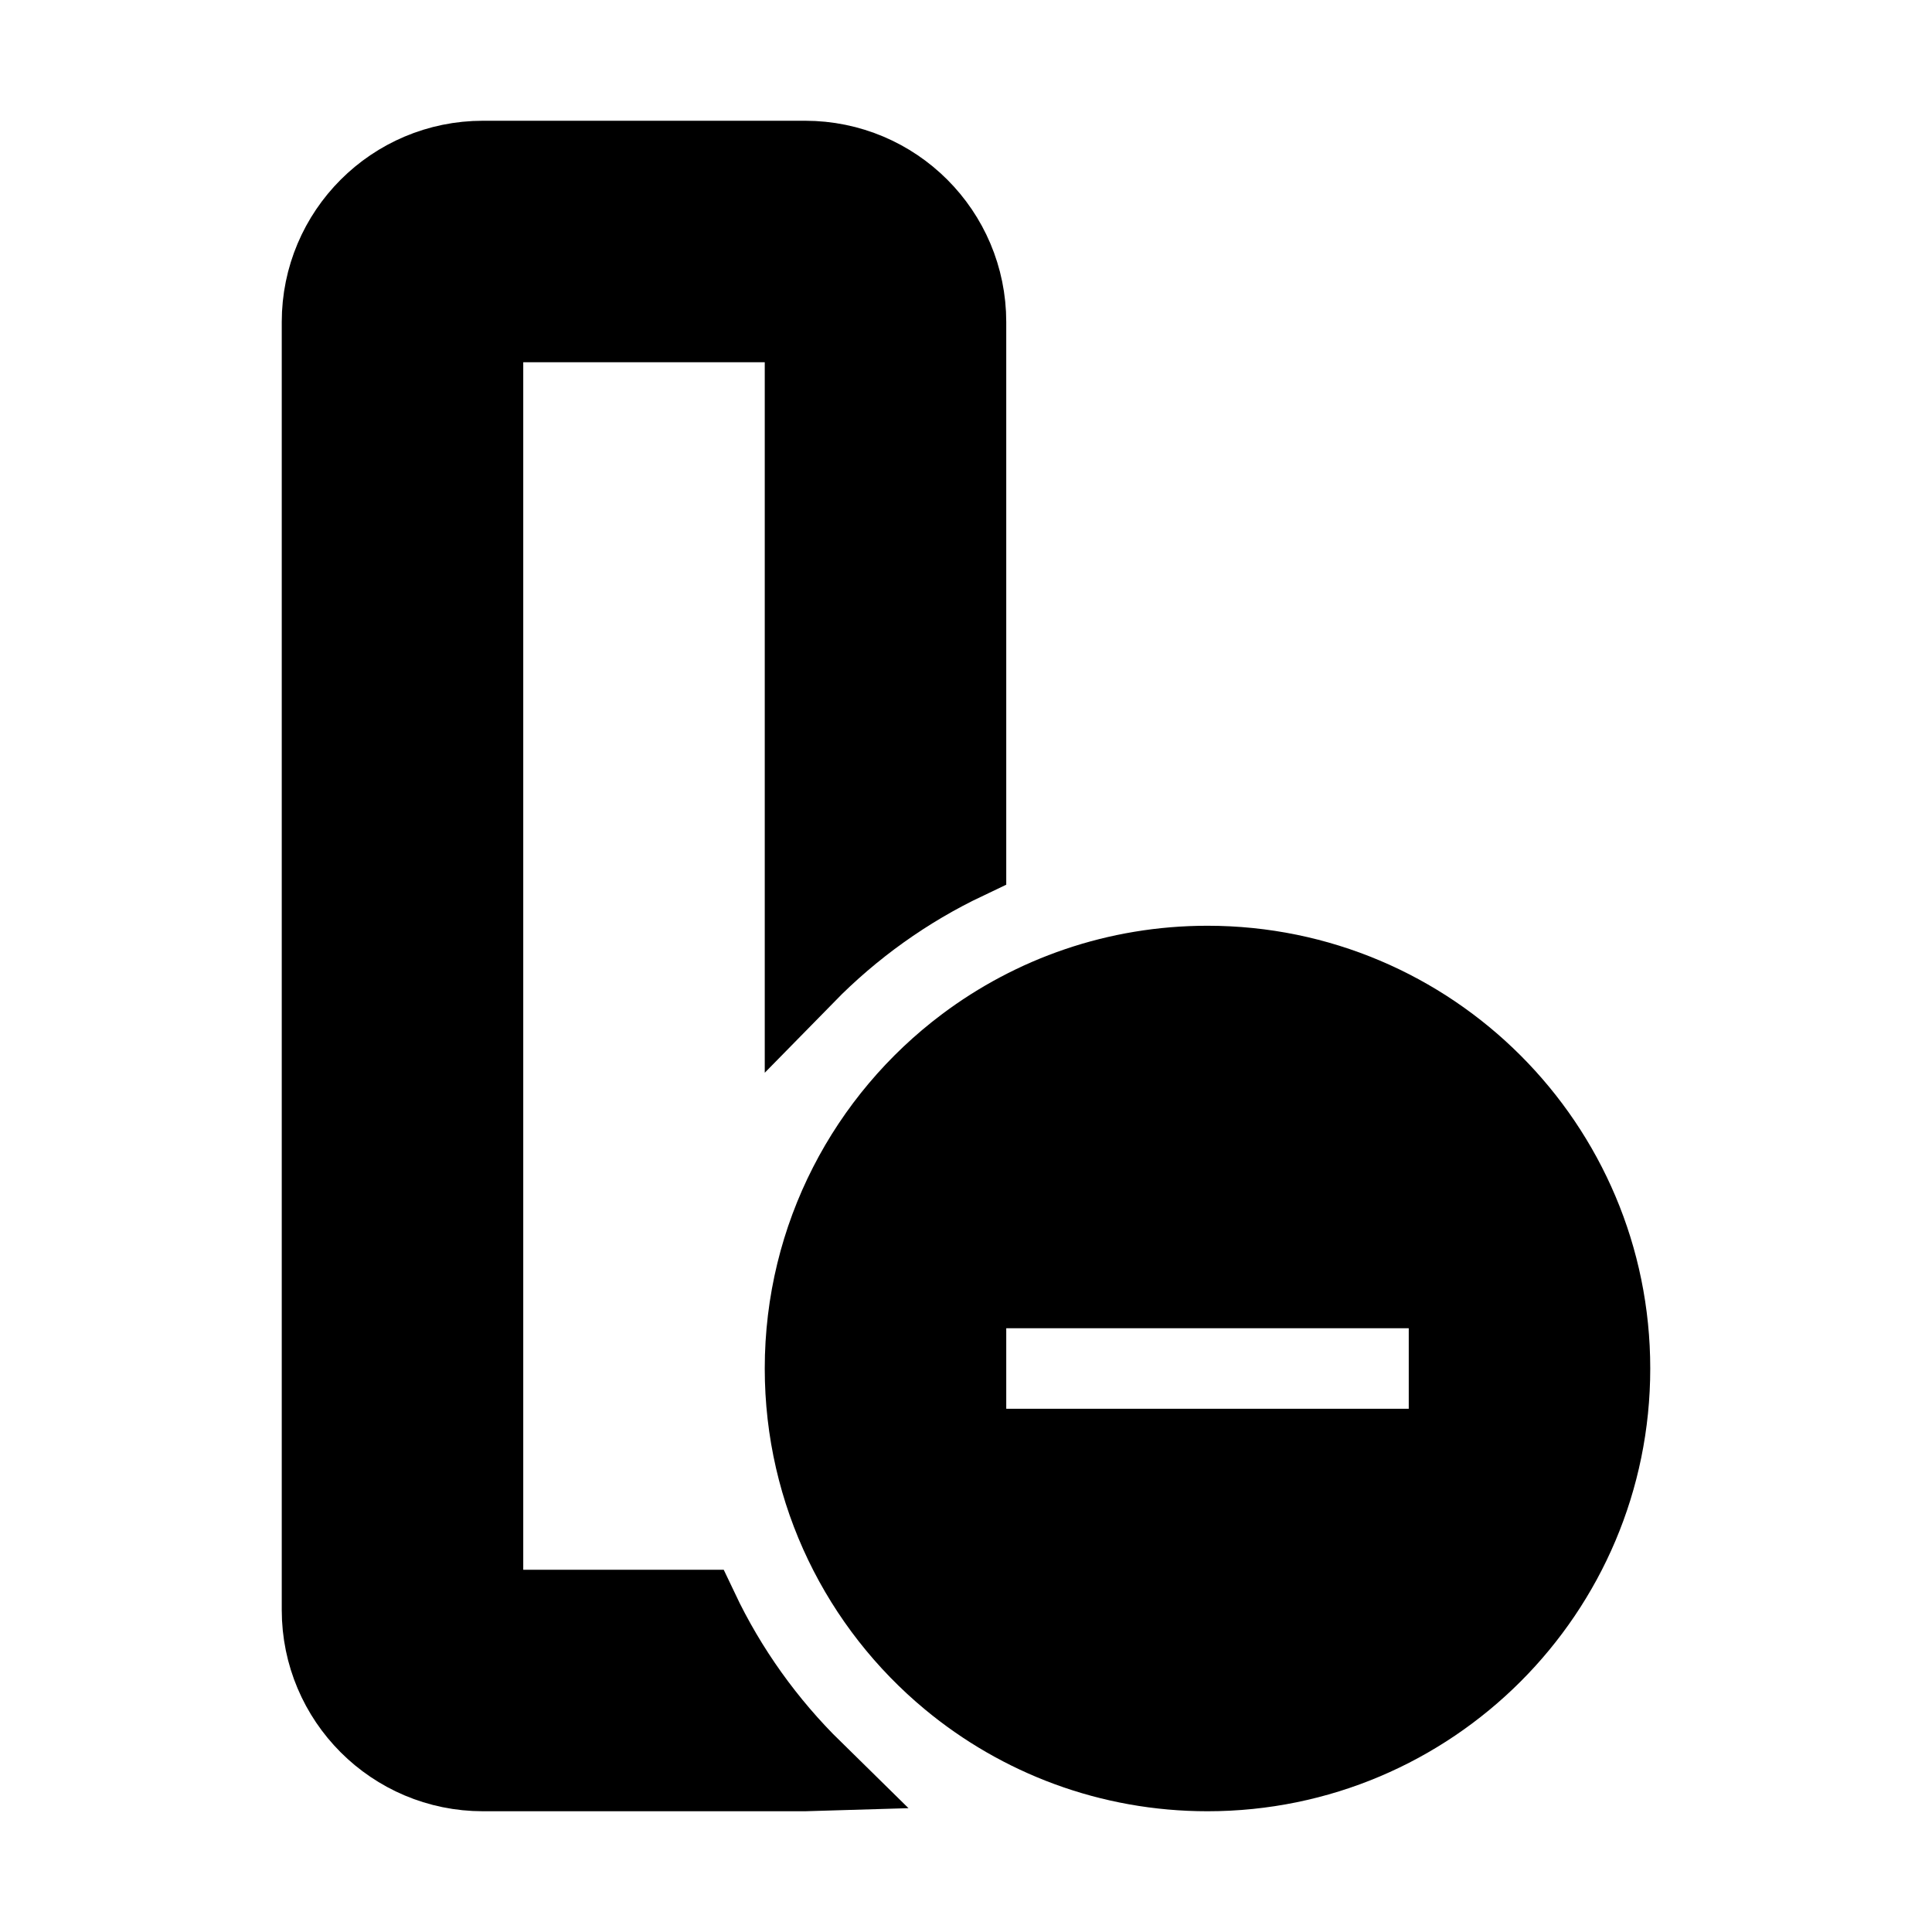 <svg viewBox="0 0 24 24" fill="none" xmlns="http://www.w3.org/2000/svg" stroke="currentColor"><path d="M6 4L6 20H8.674C9.029 20.749 9.514 21.424 10.099 21.998C10.066 21.999 10.033 22 10 22H6C4.895 22 4 21.105 4 20V4C4 2.895 4.895 2 6 2H10C11.105 2 12 2.895 12 4V10.674C11.25 11.03 10.574 11.515 10 12.101L10 4L6 4Z" fill="currentColor"/><path d="M10 17C10 15.364 10.786 13.912 12 13C12.836 12.372 13.874 12 15 12C17.761 12 20 14.239 20 17C20 19.761 17.761 22 15 22C13.788 22 12.676 21.569 11.81 20.851C10.704 19.934 10 18.549 10 17ZM12 18H18V16H12V18Z" fill="currentColor"/></svg>